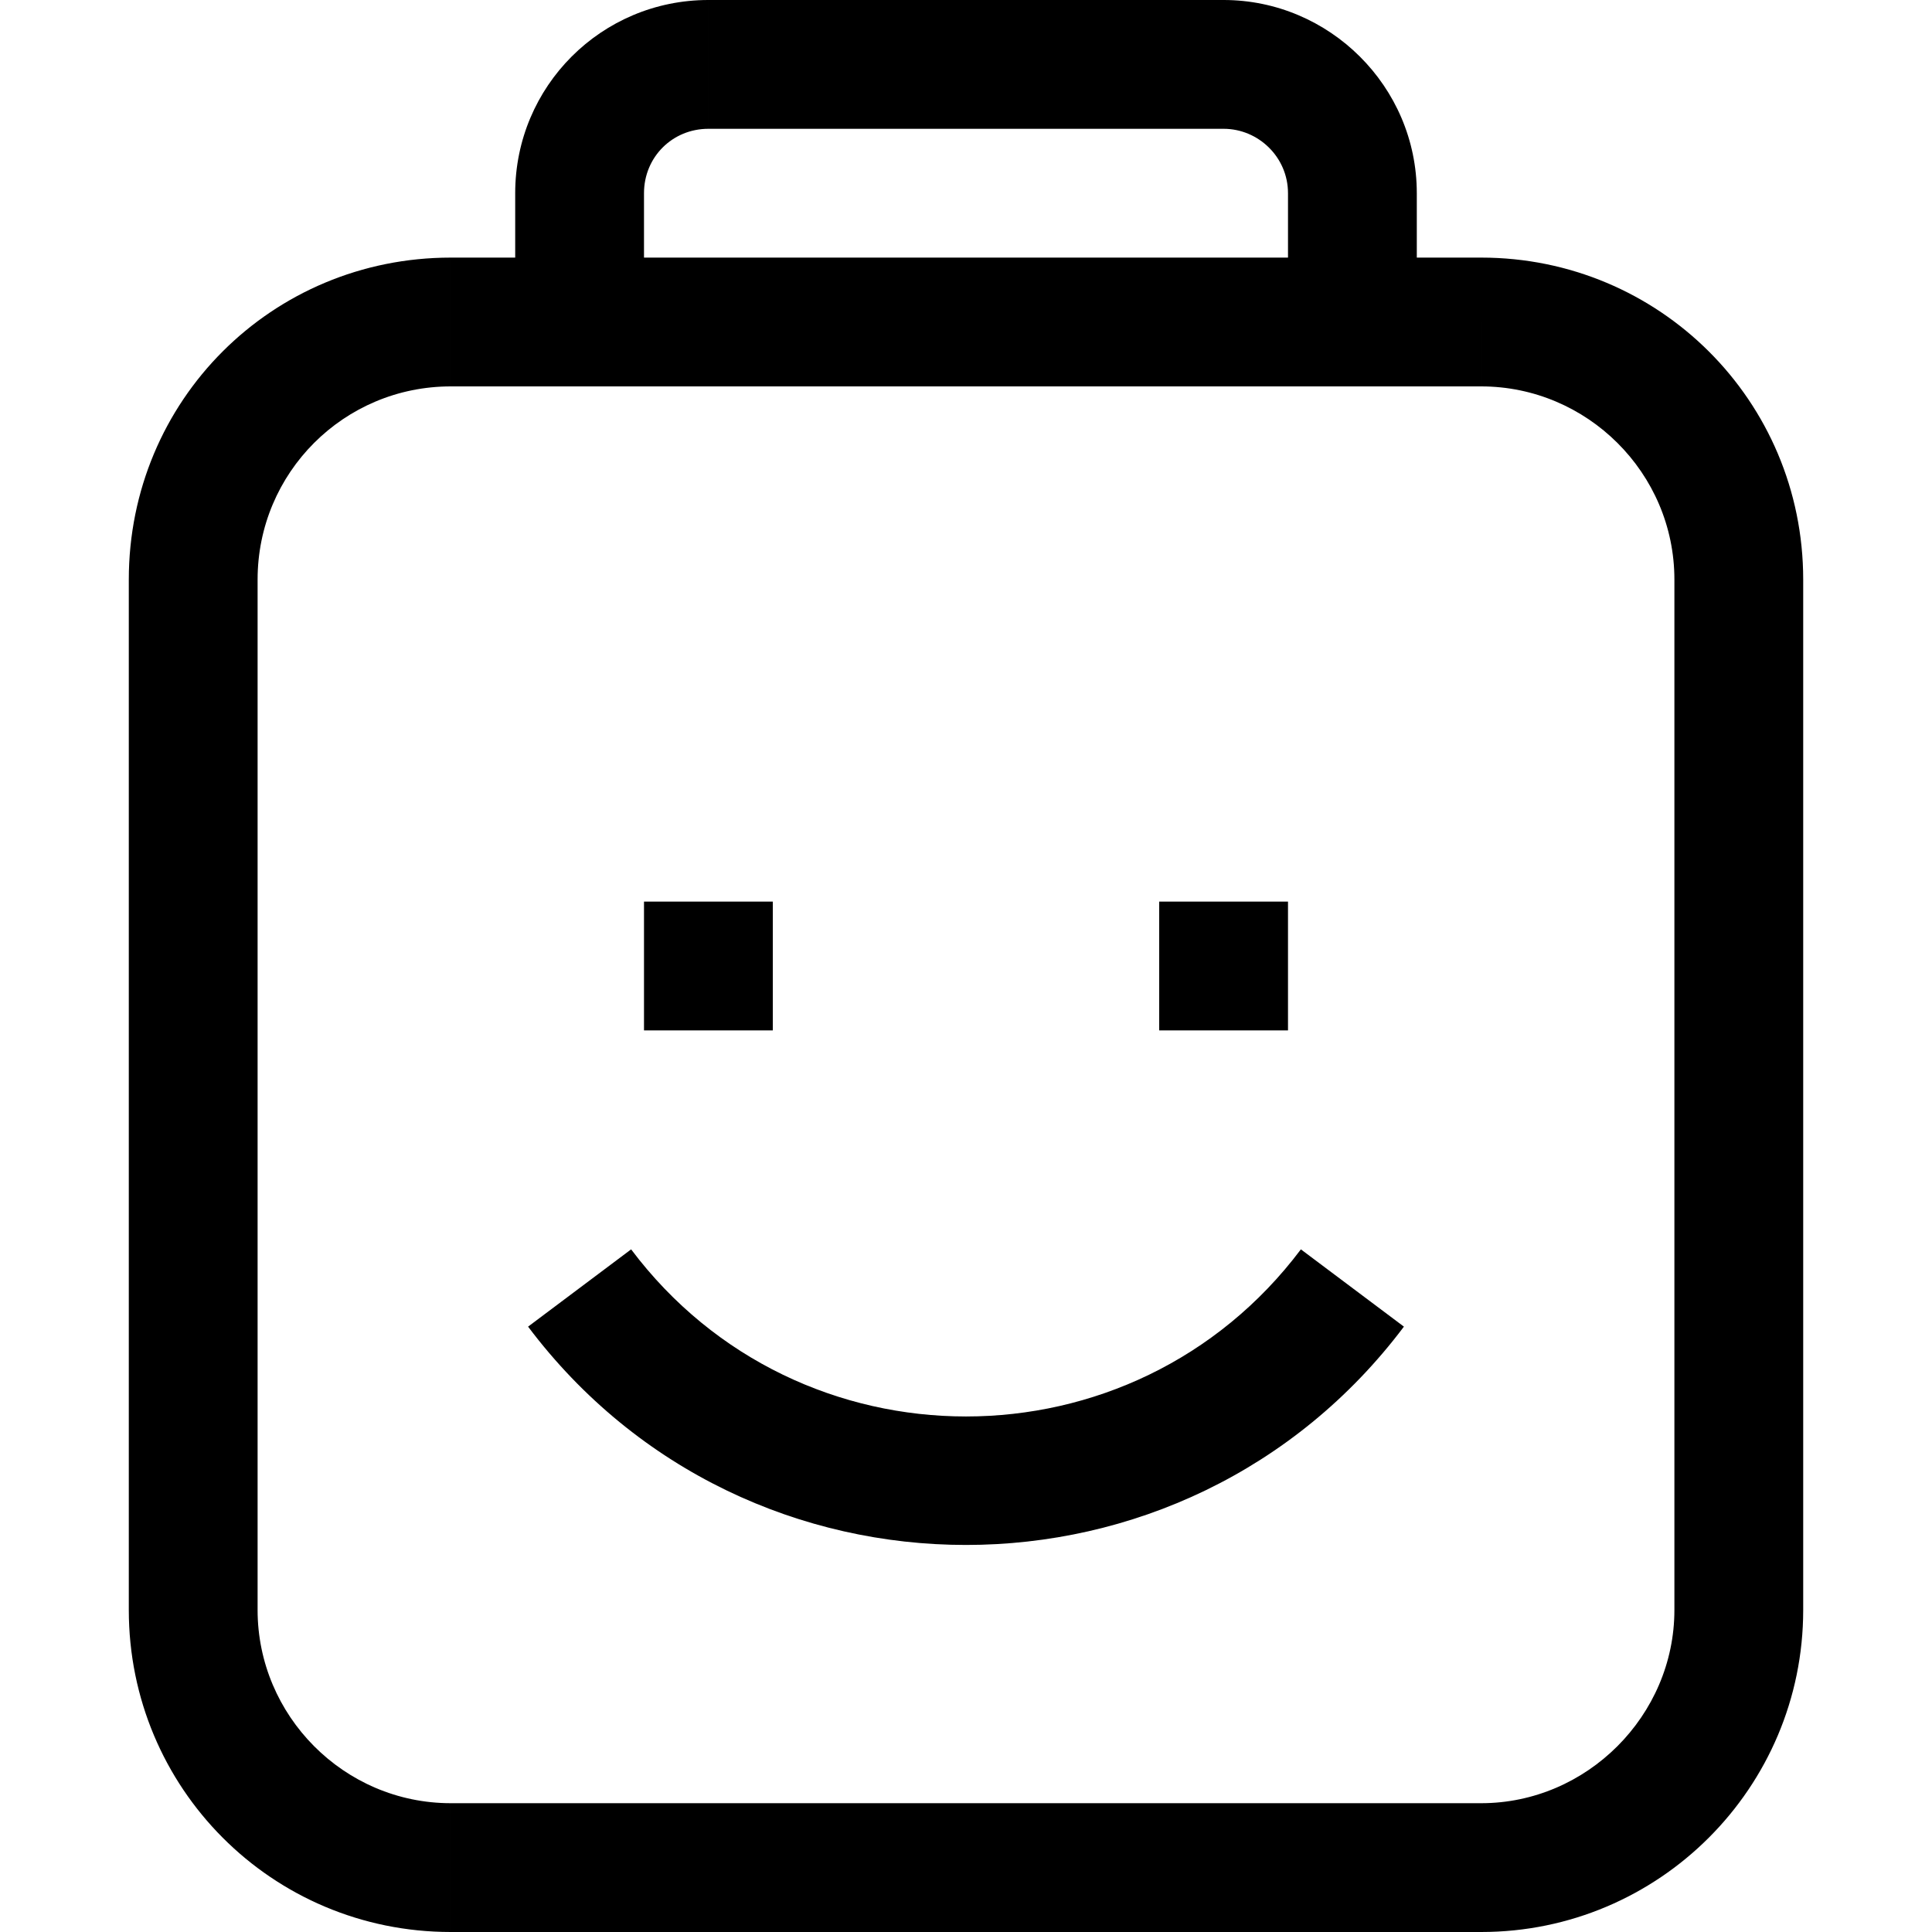 <svg viewBox="0 0 15 15" xmlns="http://www.w3.org/2000/svg"><path d="M3.5 3h8V2h-8v1ZM13 4.5v8h1v-8h-1ZM11.5 14h-8v1h8v-1ZM2 12.5v-8H1v8h1ZM3.5 14c-.83 0-1.5-.68-1.5-1.5H1C1 13.88 2.11 15 3.5 15v-1Zm9.5-1.5c0 .82-.68 1.5-1.5 1.5v1c1.38 0 2.5-1.12 2.5-2.5h-1ZM11.5 3c.82 0 1.5.67 1.5 1.5h1C14 3.11 12.88 2 11.5 2v1Zm-8-1C2.11 2 1 3.11 1 4.5h1C2 3.67 2.67 3 3.5 3V2ZM5 8h1V7H5v1Zm4 0h1V7H9v1Zm1.1 1.7c-1.3 1.73-3.9 1.73-5.2 0l-.8.6c1.7 2.26 5.1 2.26 6.8 0l-.8-.6ZM5 2.5v-1H4v1h1ZM5.5 1h4v-1h-4v1Zm4.5.5v1h1v-1h-1ZM9.5 1c.27 0 .5.22.5.5h1c0-.83-.68-1.5-1.5-1.5v1ZM5 1.5c0-.28.22-.5.5-.5v-1c-.83 0-1.5.67-1.5 1.5h1Z"/></svg>